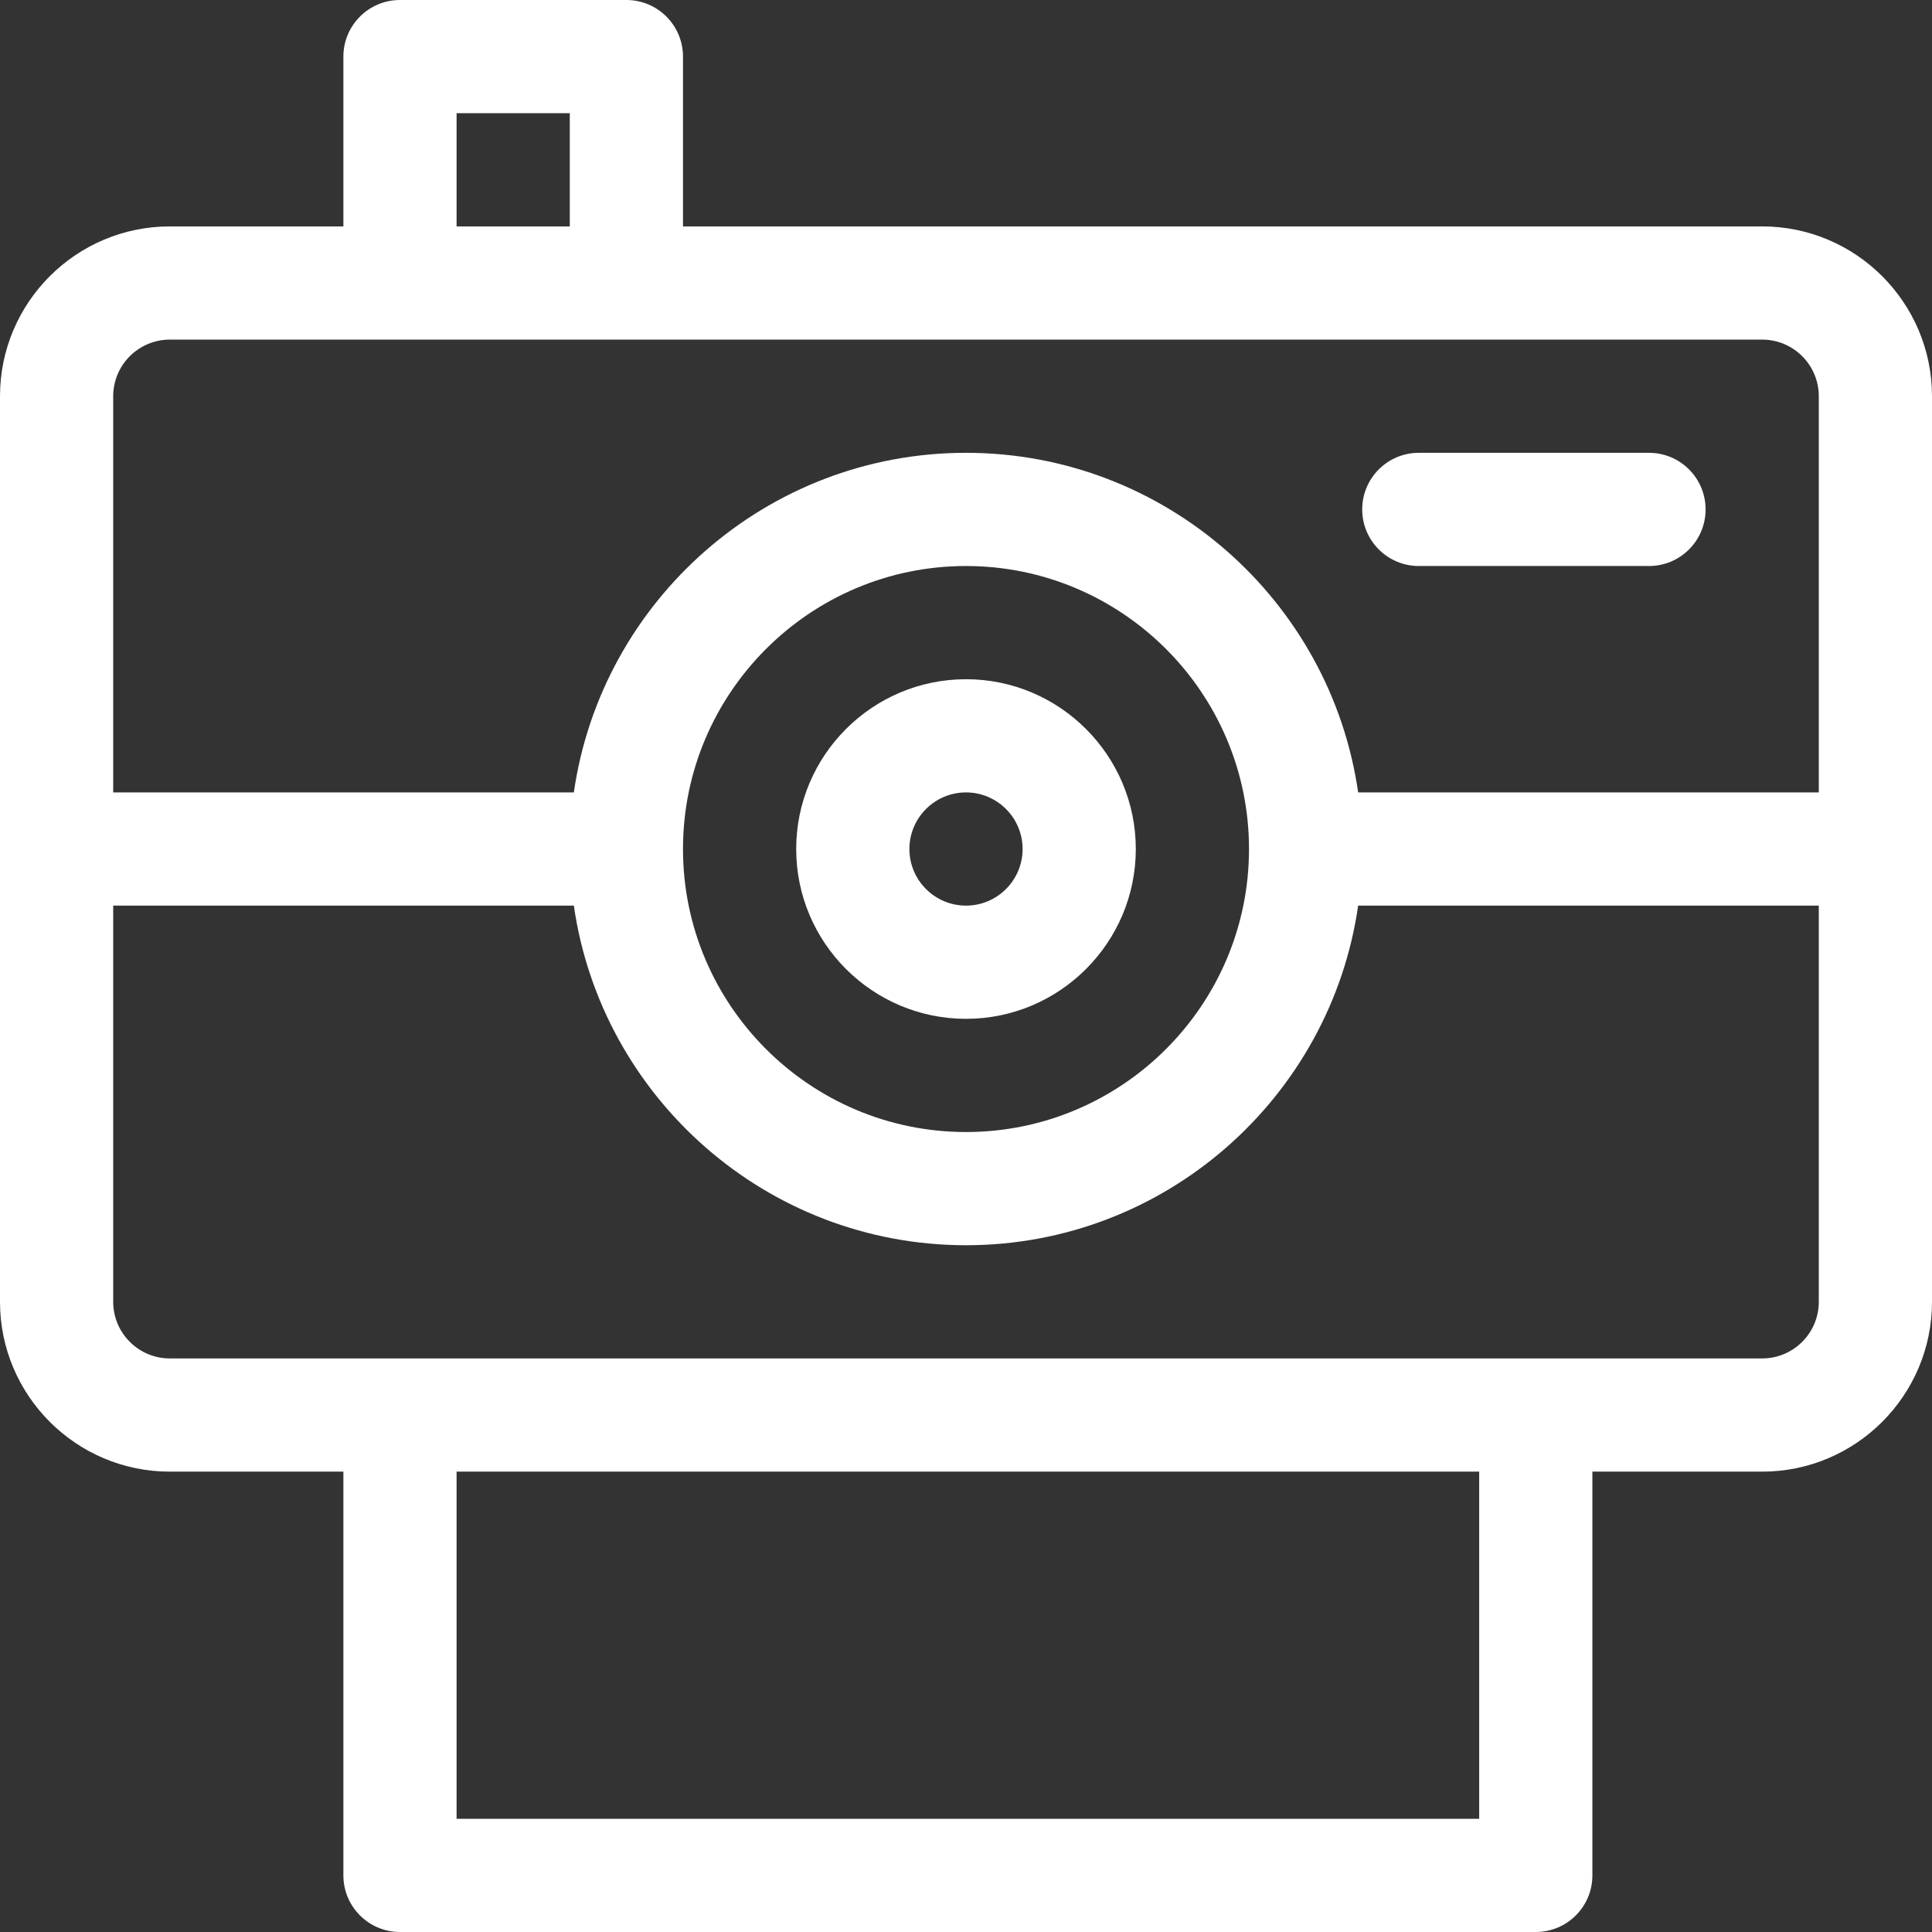 <svg id="Capa_1" enable-background="new 0 0 512 512" height="512" viewBox="0 0 512 512" width="512" xmlns="http://www.w3.org/2000/svg"><rect x="0" y="0" width="512" height="512" fill="#333333" stroke="none"/><g>
	<path fill="#fff" d="m467 60h-286v-45c0-8.284-6.716-15-15-15h-60c-8.284 0-15 6.716-15 15v45h-46c-24.813 0-45 20.187-45 45v240c0 24.813 20.187 45 45 45h46v107c0 8.284 6.716 15 15 15h301c8.284 0 15-6.716 15-15v-107h45c24.813 0 45-20.187 45-45v-240c0-24.813-20.187-45-45-45zm-346-30h30v30h-30zm271 452h-271v-92h271zm90-137c0 8.271-6.729 15-15 15h-422c-8.271 0-15-6.729-15-15v-105h122.076c7.301 50.817 51.12 90 103.924 90 52.805 0 96.623-39.183 103.924-90h122.076zm-301-120.006c.004-41.353 33.647-74.994 75-74.994 41.355 0 75 33.645 75 75s-33.645 75-75 75c-41.353 0-74.996-33.641-75-74.994 0-.002 0-.004 0-.006s0-.004 0-.006zm301-14.994h-122.076c-7.301-50.817-51.119-90-103.924-90-52.804 0-96.623 39.183-103.924 90h-122.076v-105c0-8.271 6.729-15 15-15h422c8.271 0 15 6.729 15 15z"/>
	<path fill="#fff" d="m256 270c24.813 0 45-20.187 45-45s-20.187-45-45-45-45 20.187-45 45 20.187 45 45 45zm0-60c8.271 0 15 6.729 15 15s-6.729 15-15 15-15-6.729-15-15 6.729-15 15-15z"/>
	<path fill="#fff" d="m437 120h-61c-8.284 0-15 6.716-15 15s6.716 15 15 15h61c8.284 0 15-6.716 15-15s-6.716-15-15-15z"/></g></svg>